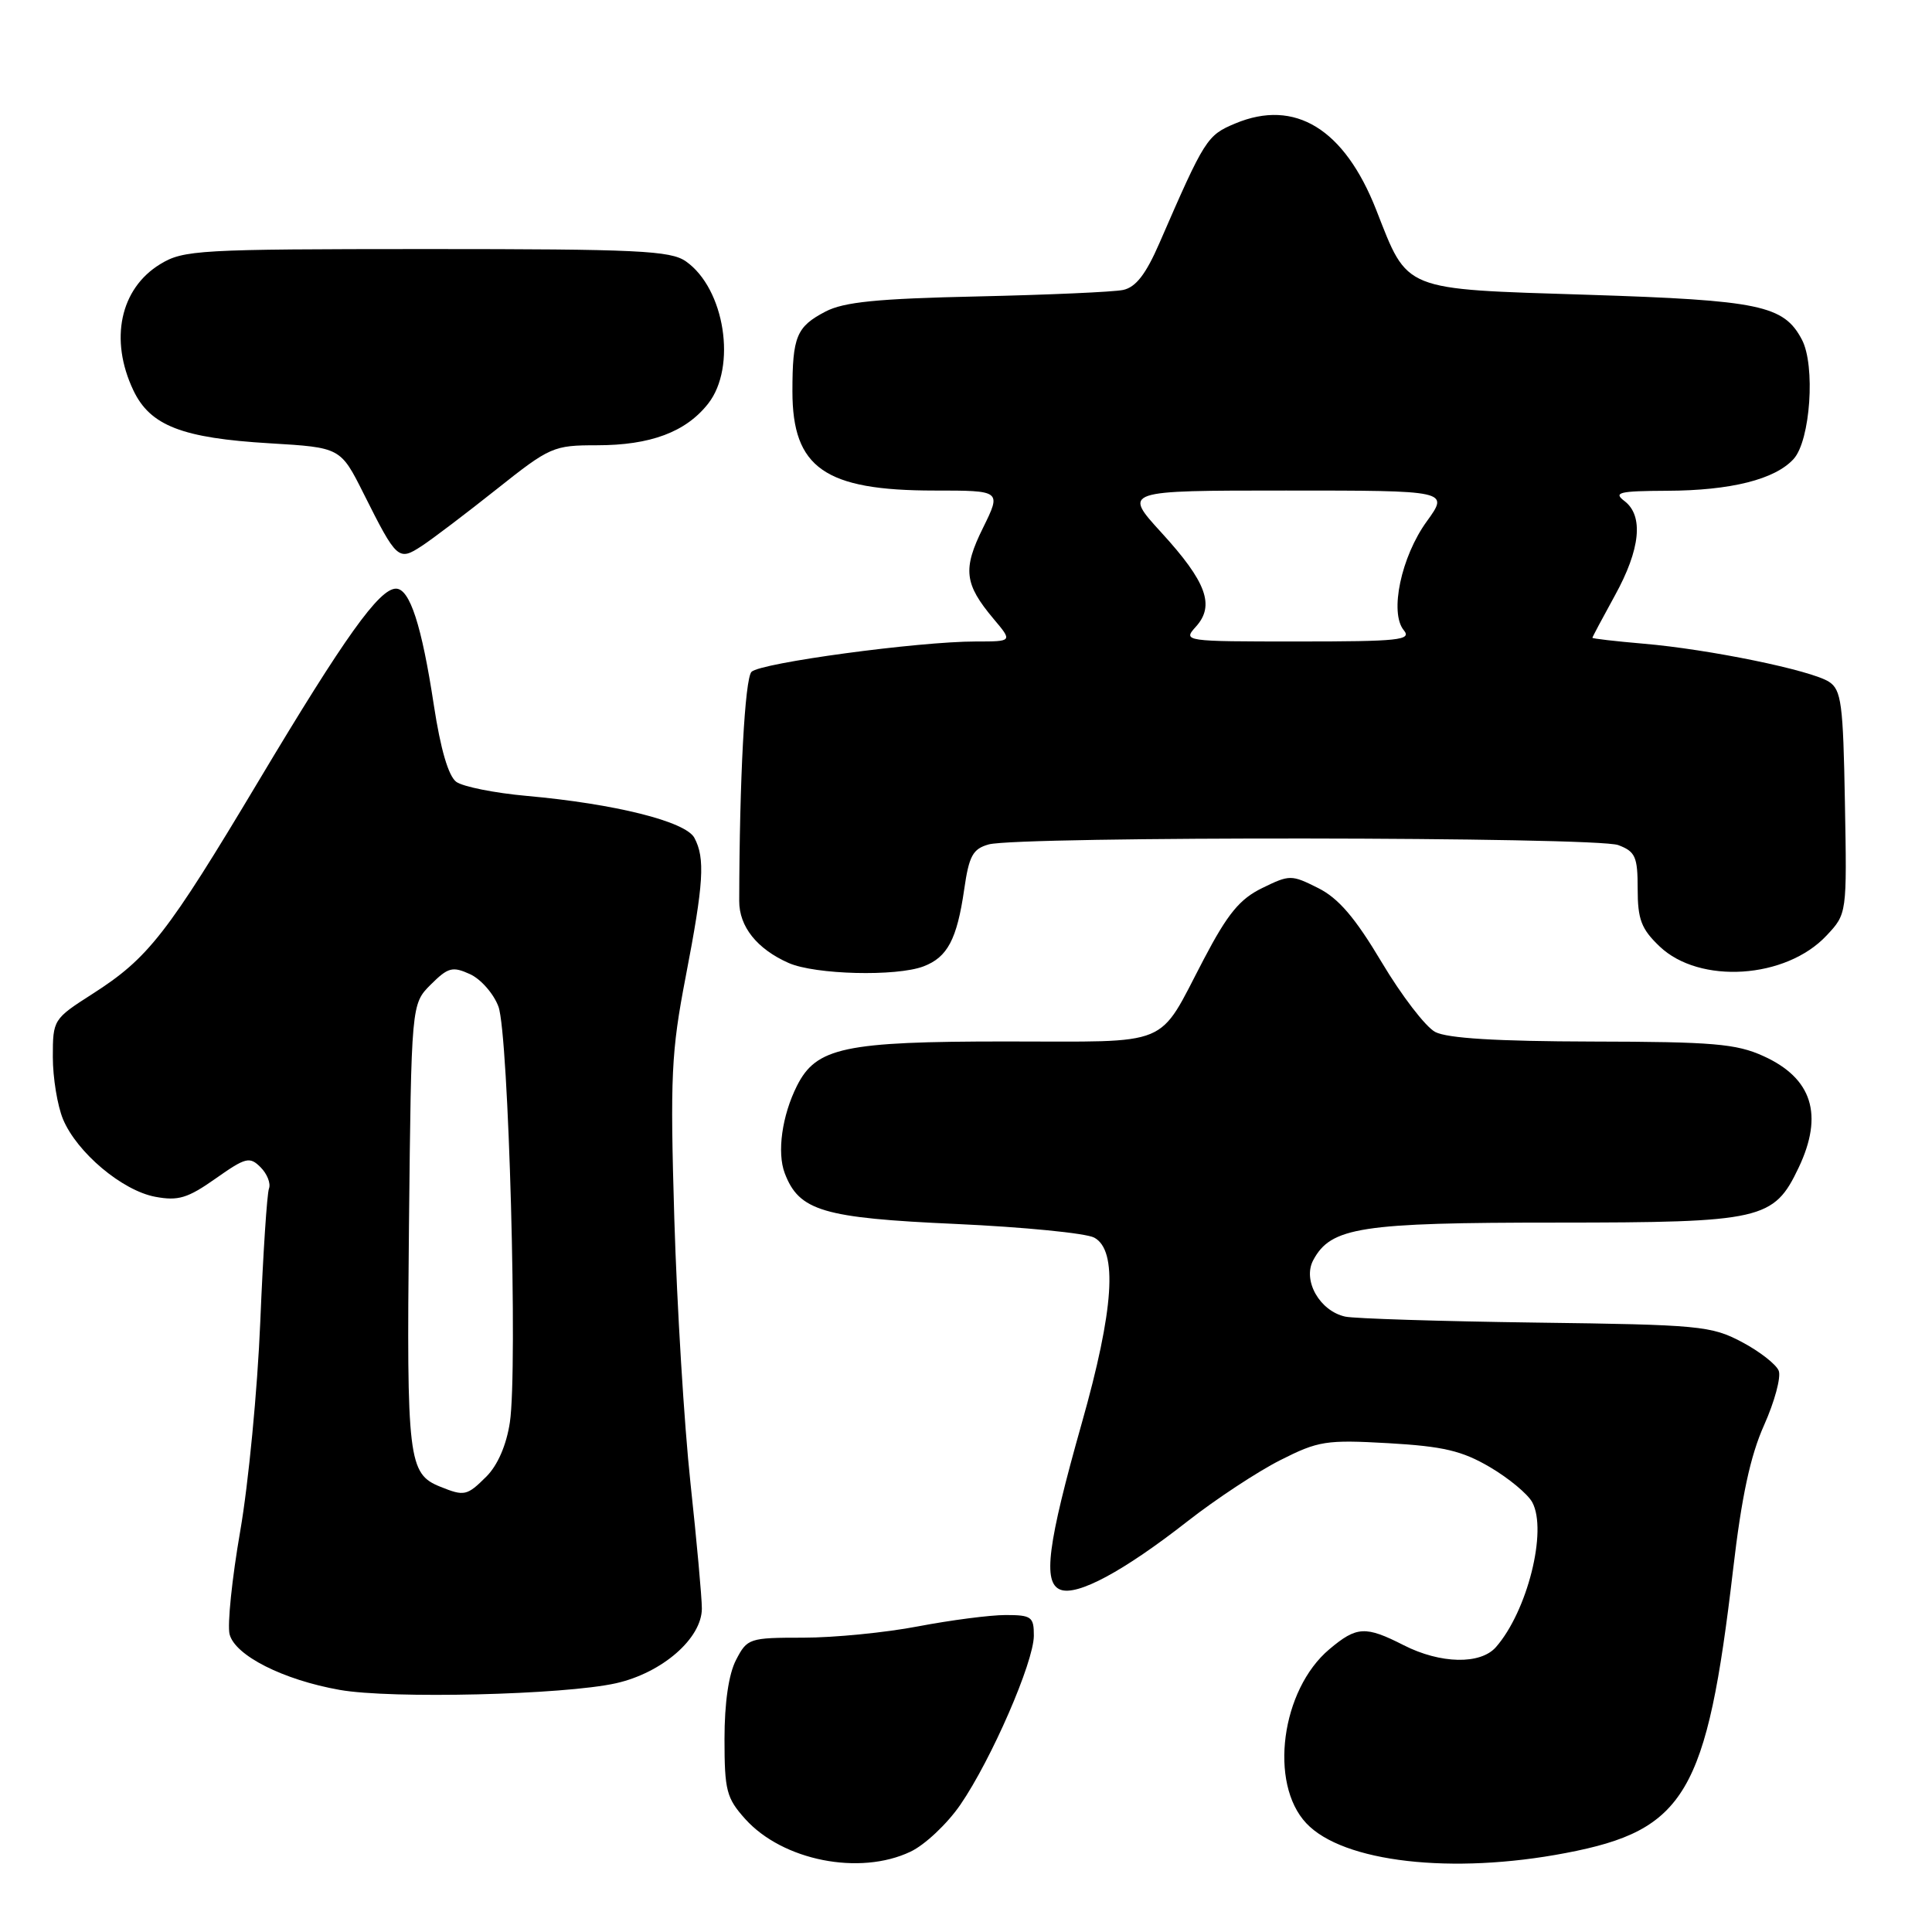 <?xml version="1.0" encoding="UTF-8" standalone="no"?>
<!DOCTYPE svg PUBLIC "-//W3C//DTD SVG 1.1//EN" "http://www.w3.org/Graphics/SVG/1.1/DTD/svg11.dtd" >
<svg xmlns="http://www.w3.org/2000/svg" xmlns:xlink="http://www.w3.org/1999/xlink" version="1.1" viewBox="0 0 256 256">
 <g >
 <path fill="currentColor"
d=" M 120.64 245.36 C 122.54 244.47 125.51 241.67 127.25 239.14 C 131.35 233.17 136.97 220.26 136.99 216.75 C 137.00 214.24 136.68 214.00 133.25 214.00 C 131.19 214.00 125.97 214.68 121.66 215.50 C 117.35 216.33 110.50 217.00 106.44 217.00 C 99.27 217.00 99.01 217.09 97.53 219.95 C 96.55 221.83 96.00 225.64 96.00 230.43 C 96.00 237.25 96.26 238.26 98.75 241.03 C 103.71 246.54 113.91 248.56 120.64 245.36 Z  M 207.49 245.53 C 223.32 242.51 226.16 237.68 229.64 208.00 C 230.77 198.30 231.93 192.90 233.75 188.84 C 235.14 185.73 236.02 182.48 235.69 181.63 C 235.36 180.79 233.16 179.07 230.80 177.82 C 226.75 175.68 225.18 175.53 203.50 175.25 C 190.85 175.08 179.49 174.72 178.26 174.46 C 174.87 173.72 172.57 169.67 174.01 166.98 C 176.35 162.60 180.26 162.00 206.22 162.00 C 233.50 161.99 235.04 161.64 238.33 154.72 C 241.66 147.71 240.13 142.87 233.67 139.94 C 230.07 138.30 226.97 138.04 211.00 138.01 C 198.31 137.98 191.77 137.58 190.17 136.74 C 188.89 136.06 185.70 131.90 183.08 127.50 C 179.55 121.58 177.36 119.02 174.66 117.67 C 171.11 115.89 170.89 115.89 167.25 117.67 C 164.27 119.12 162.67 121.07 159.50 127.12 C 153.29 138.96 155.59 138.00 133.28 138.00 C 111.88 138.00 108.16 138.79 105.60 143.88 C 103.62 147.82 102.94 152.71 103.98 155.45 C 105.88 160.45 109.02 161.39 126.65 162.18 C 135.63 162.59 143.88 163.40 144.99 163.99 C 148.13 165.68 147.61 173.51 143.34 188.58 C 138.80 204.65 138.14 209.73 140.51 210.64 C 142.75 211.50 148.85 208.23 157.35 201.58 C 161.12 198.63 166.65 194.99 169.64 193.48 C 174.68 190.93 175.71 190.76 183.98 191.23 C 191.24 191.65 193.72 192.23 197.42 194.40 C 199.92 195.87 202.45 197.97 203.04 199.07 C 205.06 202.84 202.38 213.51 198.22 218.25 C 196.17 220.59 190.87 220.48 186.00 218.00 C 180.93 215.42 179.77 215.48 176.15 218.53 C 169.76 223.90 168.11 236.30 173.09 241.59 C 177.94 246.76 192.42 248.42 207.49 245.53 Z  M 81.62 223.04 C 87.75 221.66 93.00 217.09 93.00 213.13 C 93.00 211.68 92.32 204.20 91.49 196.50 C 90.66 188.80 89.70 173.05 89.35 161.50 C 88.79 142.58 88.94 139.40 90.86 129.41 C 93.25 117.02 93.45 113.72 92.01 111.02 C 90.85 108.85 81.50 106.51 69.78 105.46 C 65.54 105.08 61.35 104.24 60.46 103.60 C 59.42 102.83 58.38 99.29 57.49 93.46 C 55.88 82.86 54.30 78.00 52.47 78.00 C 50.25 78.00 45.67 84.41 34.33 103.38 C 22.11 123.82 19.67 126.95 12.25 131.70 C 7.06 135.02 7.00 135.12 7.00 140.06 C 7.00 142.81 7.61 146.52 8.35 148.30 C 10.19 152.71 16.19 157.76 20.57 158.58 C 23.61 159.15 24.87 158.77 28.56 156.17 C 32.56 153.35 33.08 153.22 34.53 154.67 C 35.40 155.54 35.90 156.81 35.64 157.49 C 35.38 158.17 34.86 166.10 34.49 175.11 C 34.12 184.13 32.92 196.62 31.83 202.88 C 30.74 209.15 30.11 215.29 30.42 216.54 C 31.13 219.36 37.51 222.59 45.01 223.92 C 51.82 225.13 74.72 224.58 81.62 223.04 Z  M 122.37 128.05 C 125.55 126.84 126.80 124.47 127.76 117.86 C 128.40 113.40 128.90 112.48 131.01 111.89 C 134.96 110.79 211.52 110.87 214.43 111.98 C 216.70 112.84 217.00 113.52 217.00 117.79 C 217.00 121.82 217.48 123.09 219.89 125.39 C 225.18 130.46 236.66 129.72 242.04 123.95 C 244.73 121.08 244.73 121.08 244.46 106.31 C 244.23 93.22 243.99 91.41 242.35 90.34 C 239.98 88.81 226.47 86.03 217.75 85.29 C 214.04 84.97 211.00 84.62 211.00 84.51 C 211.00 84.41 212.34 81.89 213.98 78.91 C 217.37 72.77 217.81 68.34 215.25 66.39 C 213.74 65.25 214.53 65.06 220.88 65.03 C 229.36 65.00 235.22 63.52 237.67 60.81 C 239.89 58.36 240.57 48.42 238.76 45.00 C 236.36 40.45 233.18 39.79 210.39 39.06 C 185.65 38.28 186.61 38.66 182.36 27.82 C 178.14 17.07 171.59 13.05 163.68 16.36 C 159.93 17.93 159.65 18.36 153.63 32.21 C 151.83 36.35 150.50 38.06 148.82 38.42 C 147.55 38.69 138.85 39.07 129.50 39.28 C 116.23 39.57 111.81 40.01 109.37 41.29 C 105.54 43.29 105.00 44.60 105.00 51.86 C 105.00 62.00 109.29 65.00 123.81 65.00 C 132.69 65.00 132.69 65.00 130.26 69.93 C 127.54 75.42 127.77 77.38 131.66 82.01 C 134.18 85.00 134.18 85.00 129.30 85.00 C 121.69 85.00 100.77 87.83 99.58 89.02 C 98.70 89.90 97.98 103.21 97.95 119.39 C 97.94 122.78 100.31 125.75 104.50 127.60 C 108.01 129.15 118.77 129.42 122.37 128.05 Z  M 65.82 64.81 C 72.88 59.20 73.33 59.00 79.10 59.00 C 86.19 59.00 90.87 57.25 93.83 53.49 C 97.66 48.62 96.04 38.24 90.88 34.63 C 88.85 33.21 84.52 33.00 56.53 33.00 C 26.28 33.01 24.32 33.12 21.23 35.00 C 15.92 38.24 14.48 45.00 17.67 51.72 C 19.90 56.41 24.12 58.05 35.75 58.74 C 45.12 59.30 45.12 59.30 48.18 65.40 C 52.58 74.18 52.79 74.37 55.89 72.34 C 57.33 71.40 61.79 68.01 65.82 64.81 Z  M 58.32 196.99 C 54.10 195.29 53.87 193.42 54.19 162.48 C 54.50 133.04 54.50 133.04 57.08 130.46 C 59.37 128.18 59.95 128.02 62.28 129.08 C 63.72 129.74 65.42 131.68 66.05 133.39 C 67.40 137.07 68.62 181.39 67.56 188.47 C 67.11 191.46 65.95 194.14 64.47 195.63 C 61.87 198.22 61.54 198.29 58.32 196.99 Z  M 158.46 83.04 C 161.01 80.23 159.87 77.11 153.90 70.58 C 148.80 65.00 148.80 65.00 170.41 65.00 C 192.01 65.00 192.01 65.00 189.06 69.08 C 185.66 73.76 184.09 81.20 186.01 83.51 C 187.09 84.82 185.39 85.00 171.97 85.00 C 156.86 85.00 156.71 84.98 158.46 83.04 Z "/>
</g>
</svg>